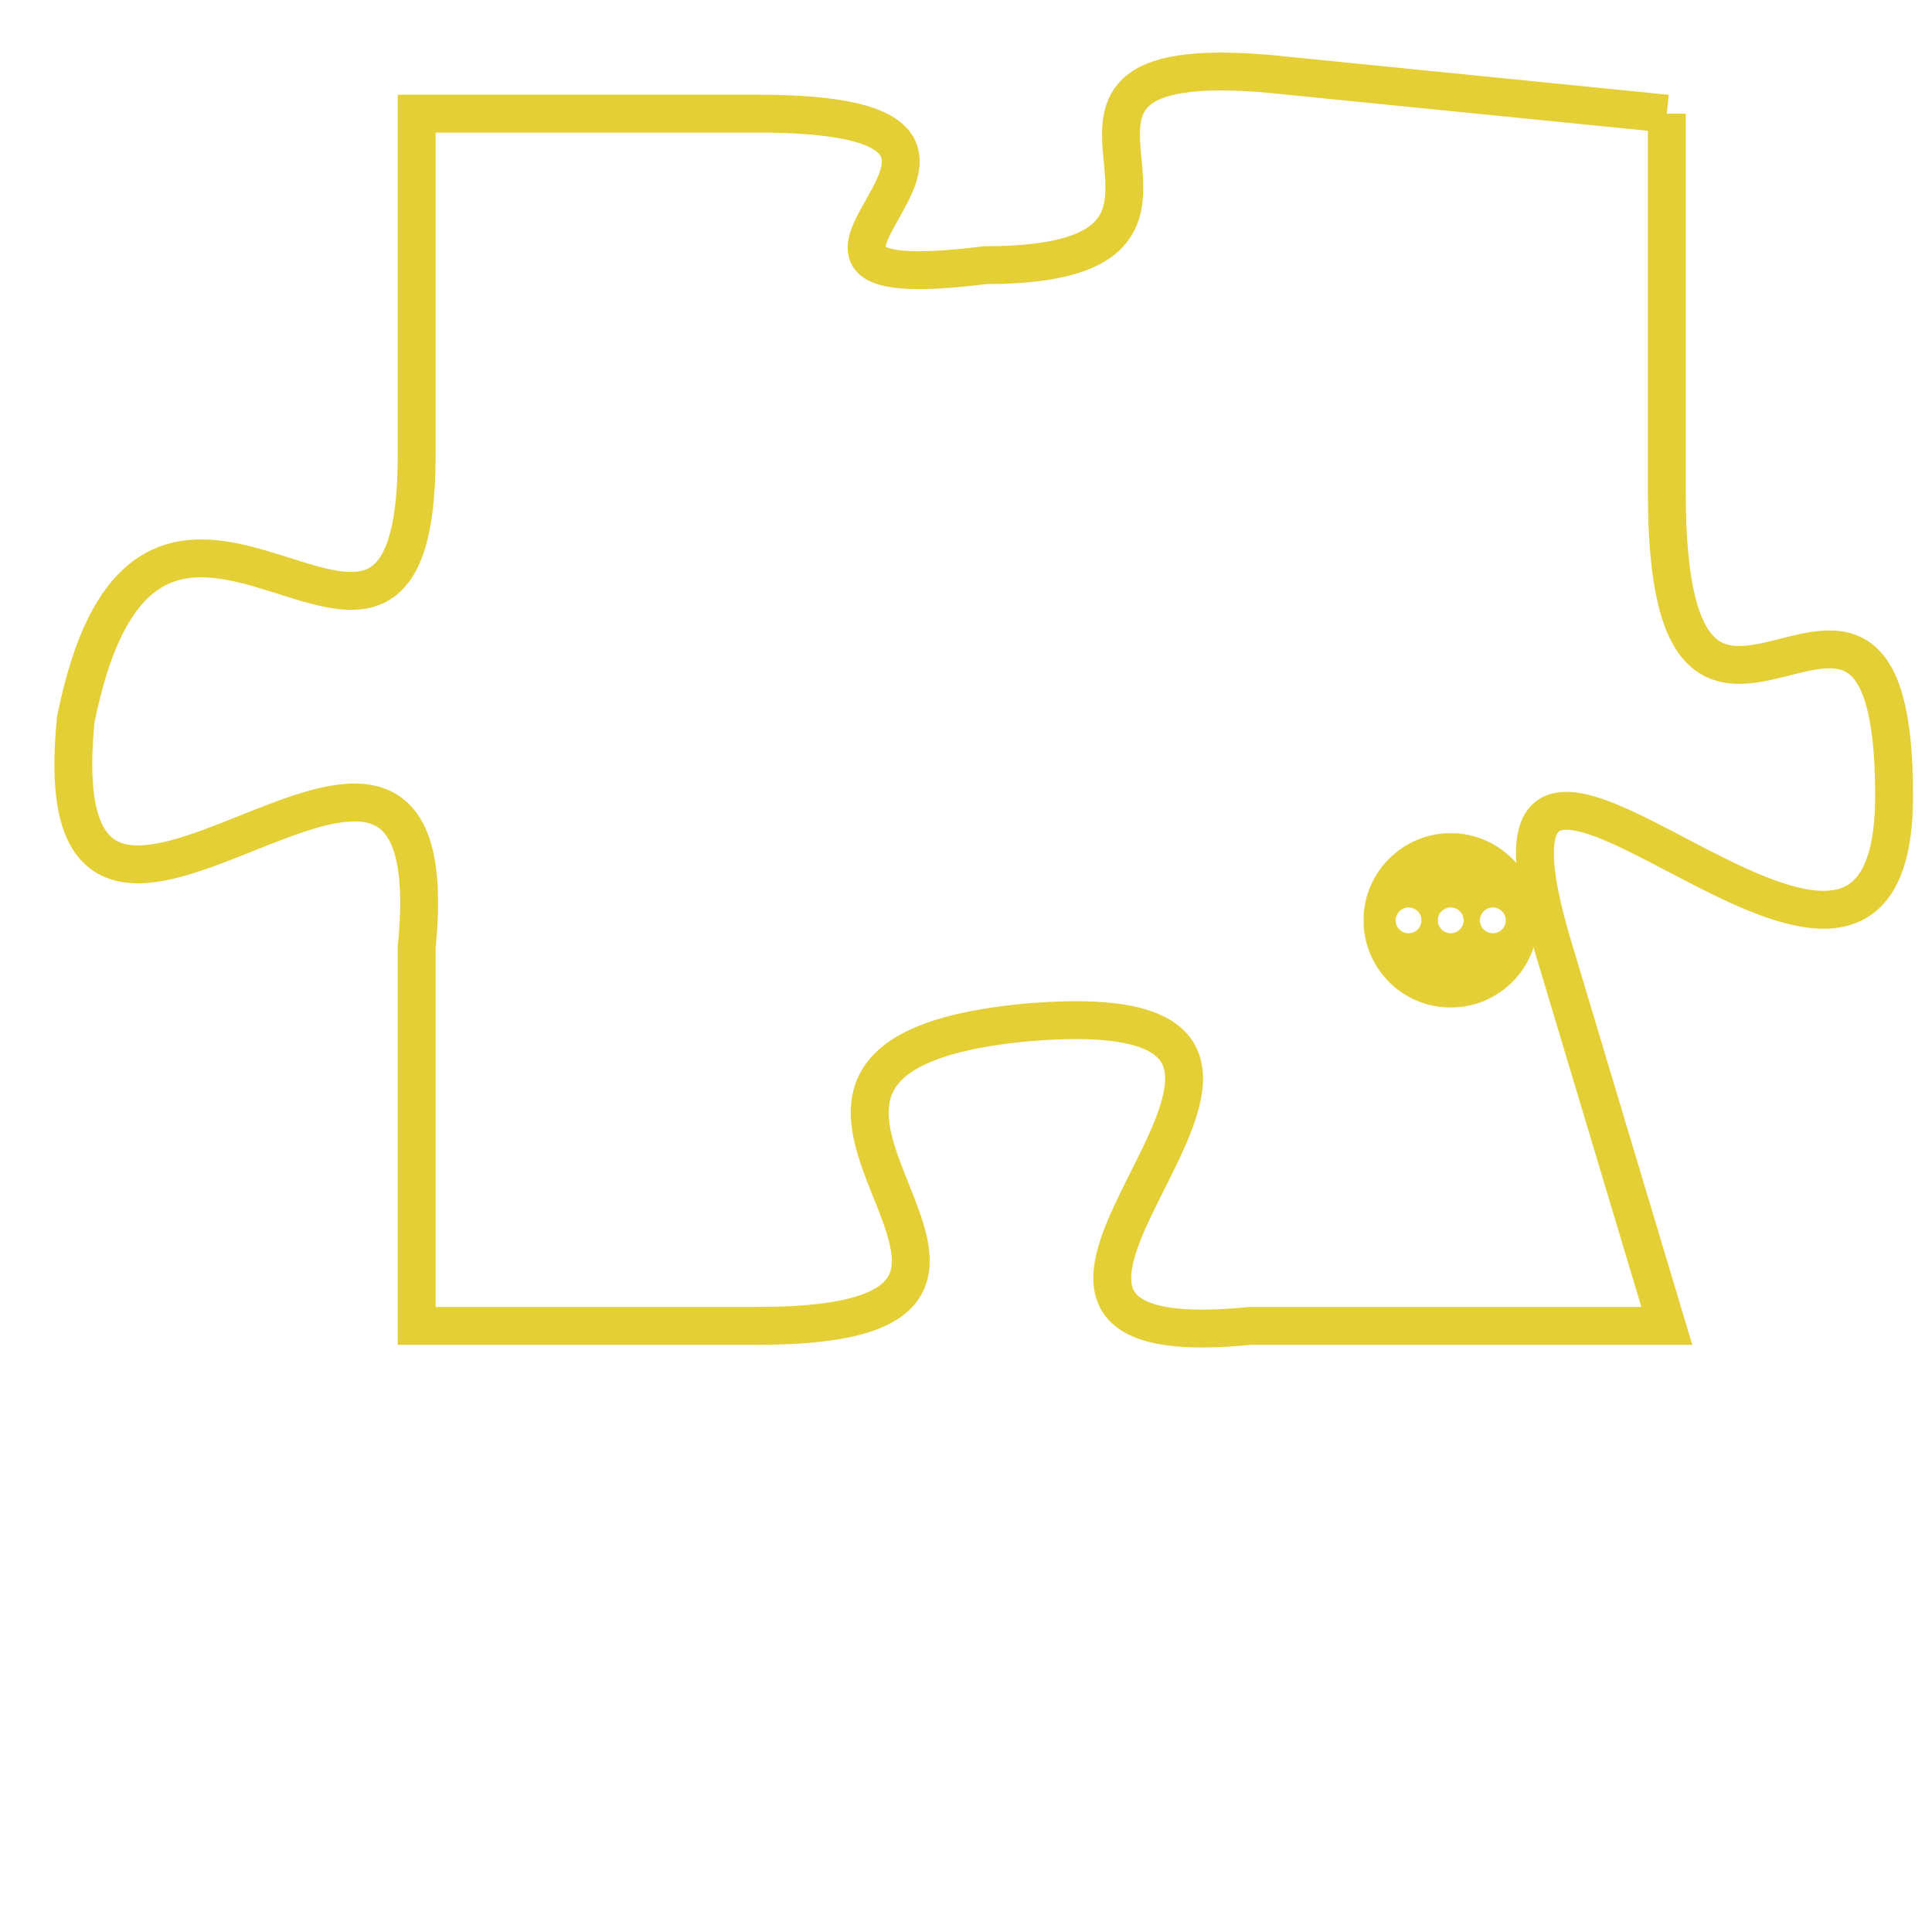 <svg version="1.1" xmlns="http://www.w3.org/2000/svg" xmlns:xlink="http://www.w3.org/1999/xlink" fill="transparent" x="0" y="0" width="350" height="350" preserveAspectRatio="xMinYMin slice"><style type="text/css">.links{fill:transparent;stroke: #E4CF37;}.links:hover{fill:#63D272; opacity:0.4;}</style><defs><g id="allt"><path id="t9345" d="M3828,2272 L3818,2271 C3809,2270 3818,2276 3810,2276 C3802,2277 3813,2272 3804,2272 L3795,2272 3795,2272 L3795,2281 C3795,2290 3788,2278 3786,2288 C3785,2298 3796,2284 3795,2294 L3795,2304 3795,2304 L3804,2304 C3814,2304 3801,2297 3811,2296 C3822,2295 3807,2305 3817,2304 L3828,2304 3828,2304 L3825,2294 C3822,2284 3834,2299 3834,2290 C3834,2281 3828,2292 3828,2282 L3828,2272"/></g><clipPath id="c" clipRule="evenodd" fill="transparent"><use href="#t9345"/></clipPath></defs><svg viewBox="3784 2269 51 37" preserveAspectRatio="xMinYMin meet"><svg width="4380" height="2430"><g><image crossorigin="anonymous" x="0" y="0" href="https://nftpuzzle.license-token.com/assets/completepuzzle.svg" width="100%" height="100%" /><g class="links"><use href="#t9345"/></g></g></svg><svg x="3820" y="2291" height="9%" width="9%" viewBox="0 0 330 330"><g><a xlink:href="https://nftpuzzle.license-token.com/" class="links"><title>See the most innovative NFT based token software licensing project</title><path fill="#E4CF37" id="more" d="M165,0C74.019,0,0,74.019,0,165s74.019,165,165,165s165-74.019,165-165S255.981,0,165,0z M85,190 c-13.785,0-25-11.215-25-25s11.215-25,25-25s25,11.215,25,25S98.785,190,85,190z M165,190c-13.785,0-25-11.215-25-25 s11.215-25,25-25s25,11.215,25,25S178.785,190,165,190z M245,190c-13.785,0-25-11.215-25-25s11.215-25,25-25 c13.785,0,25,11.215,25,25S258.785,190,245,190z"></path></a></g></svg></svg></svg>